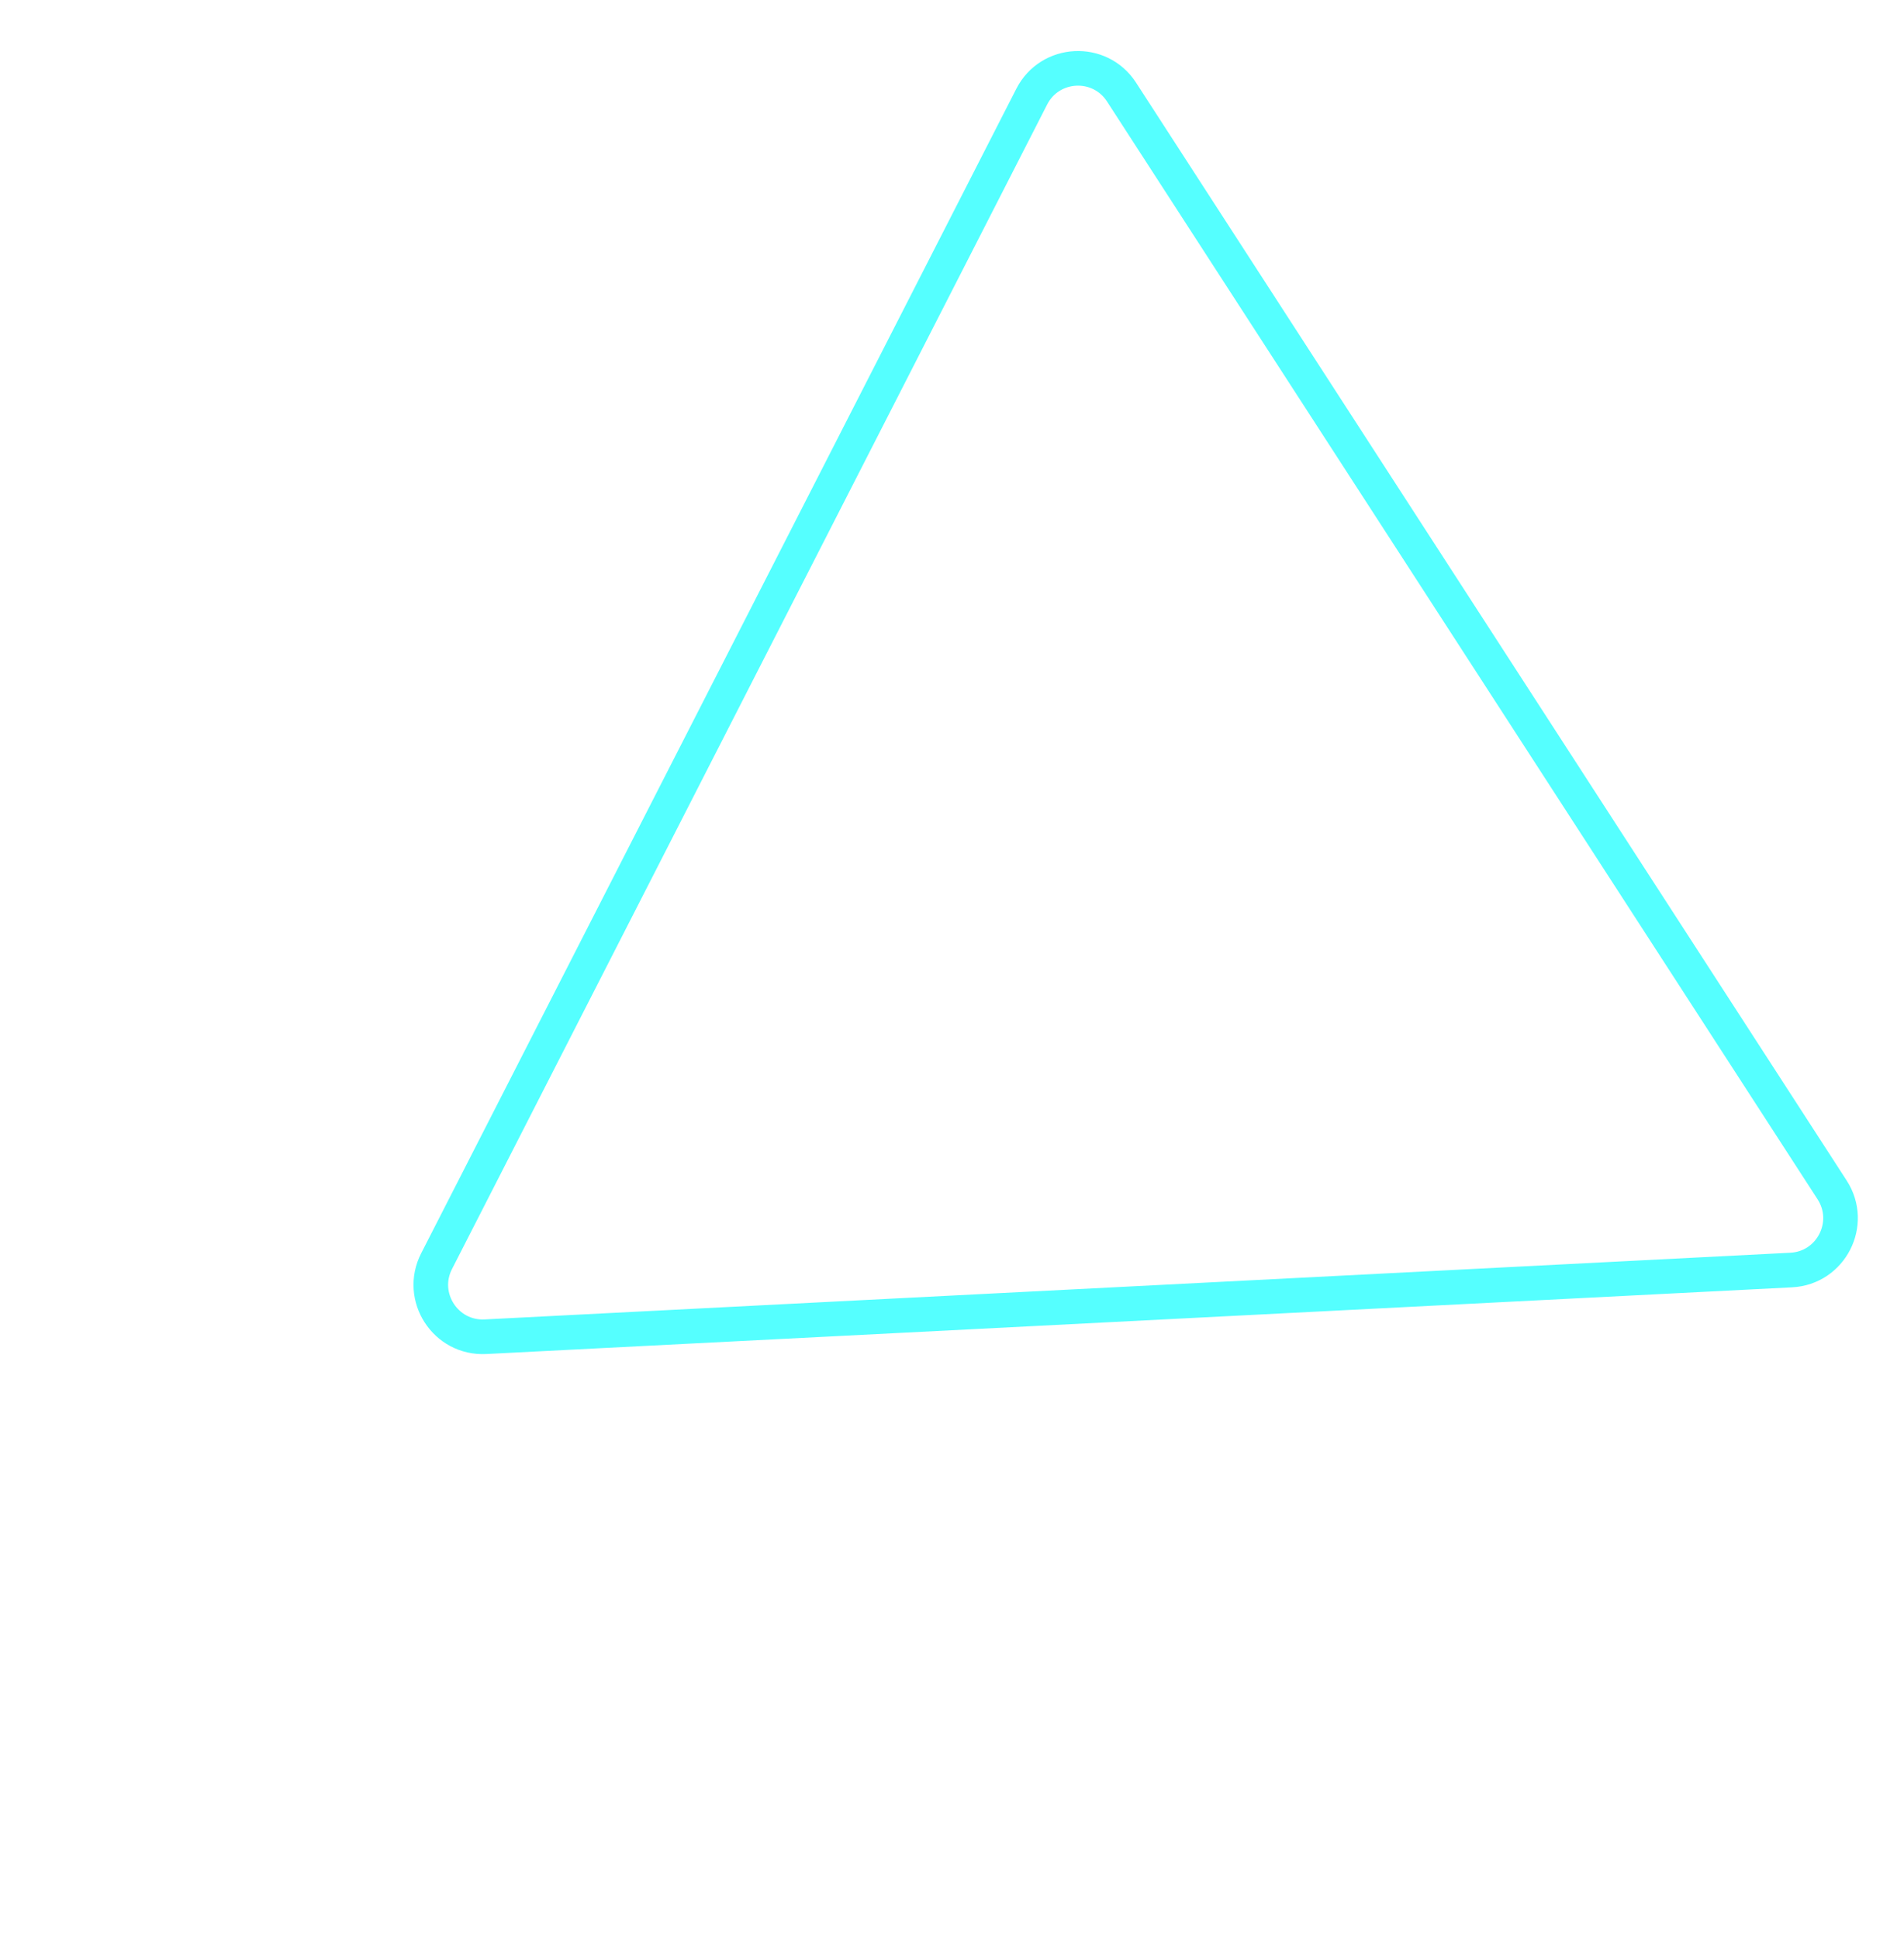 <svg width="55" height="56" viewBox="0 0 55 56" fill="none" xmlns="http://www.w3.org/2000/svg">
    <path d="M14.023 38.599C12.87 38.658 12.086 37.446 12.611 36.418L29.803 2.791C30.328 1.763 31.77 1.689 32.397 2.658L52.924 34.36C53.551 35.33 52.894 36.615 51.741 36.673L14.023 38.599Z" stroke="#55FFFF"/>
</svg>
